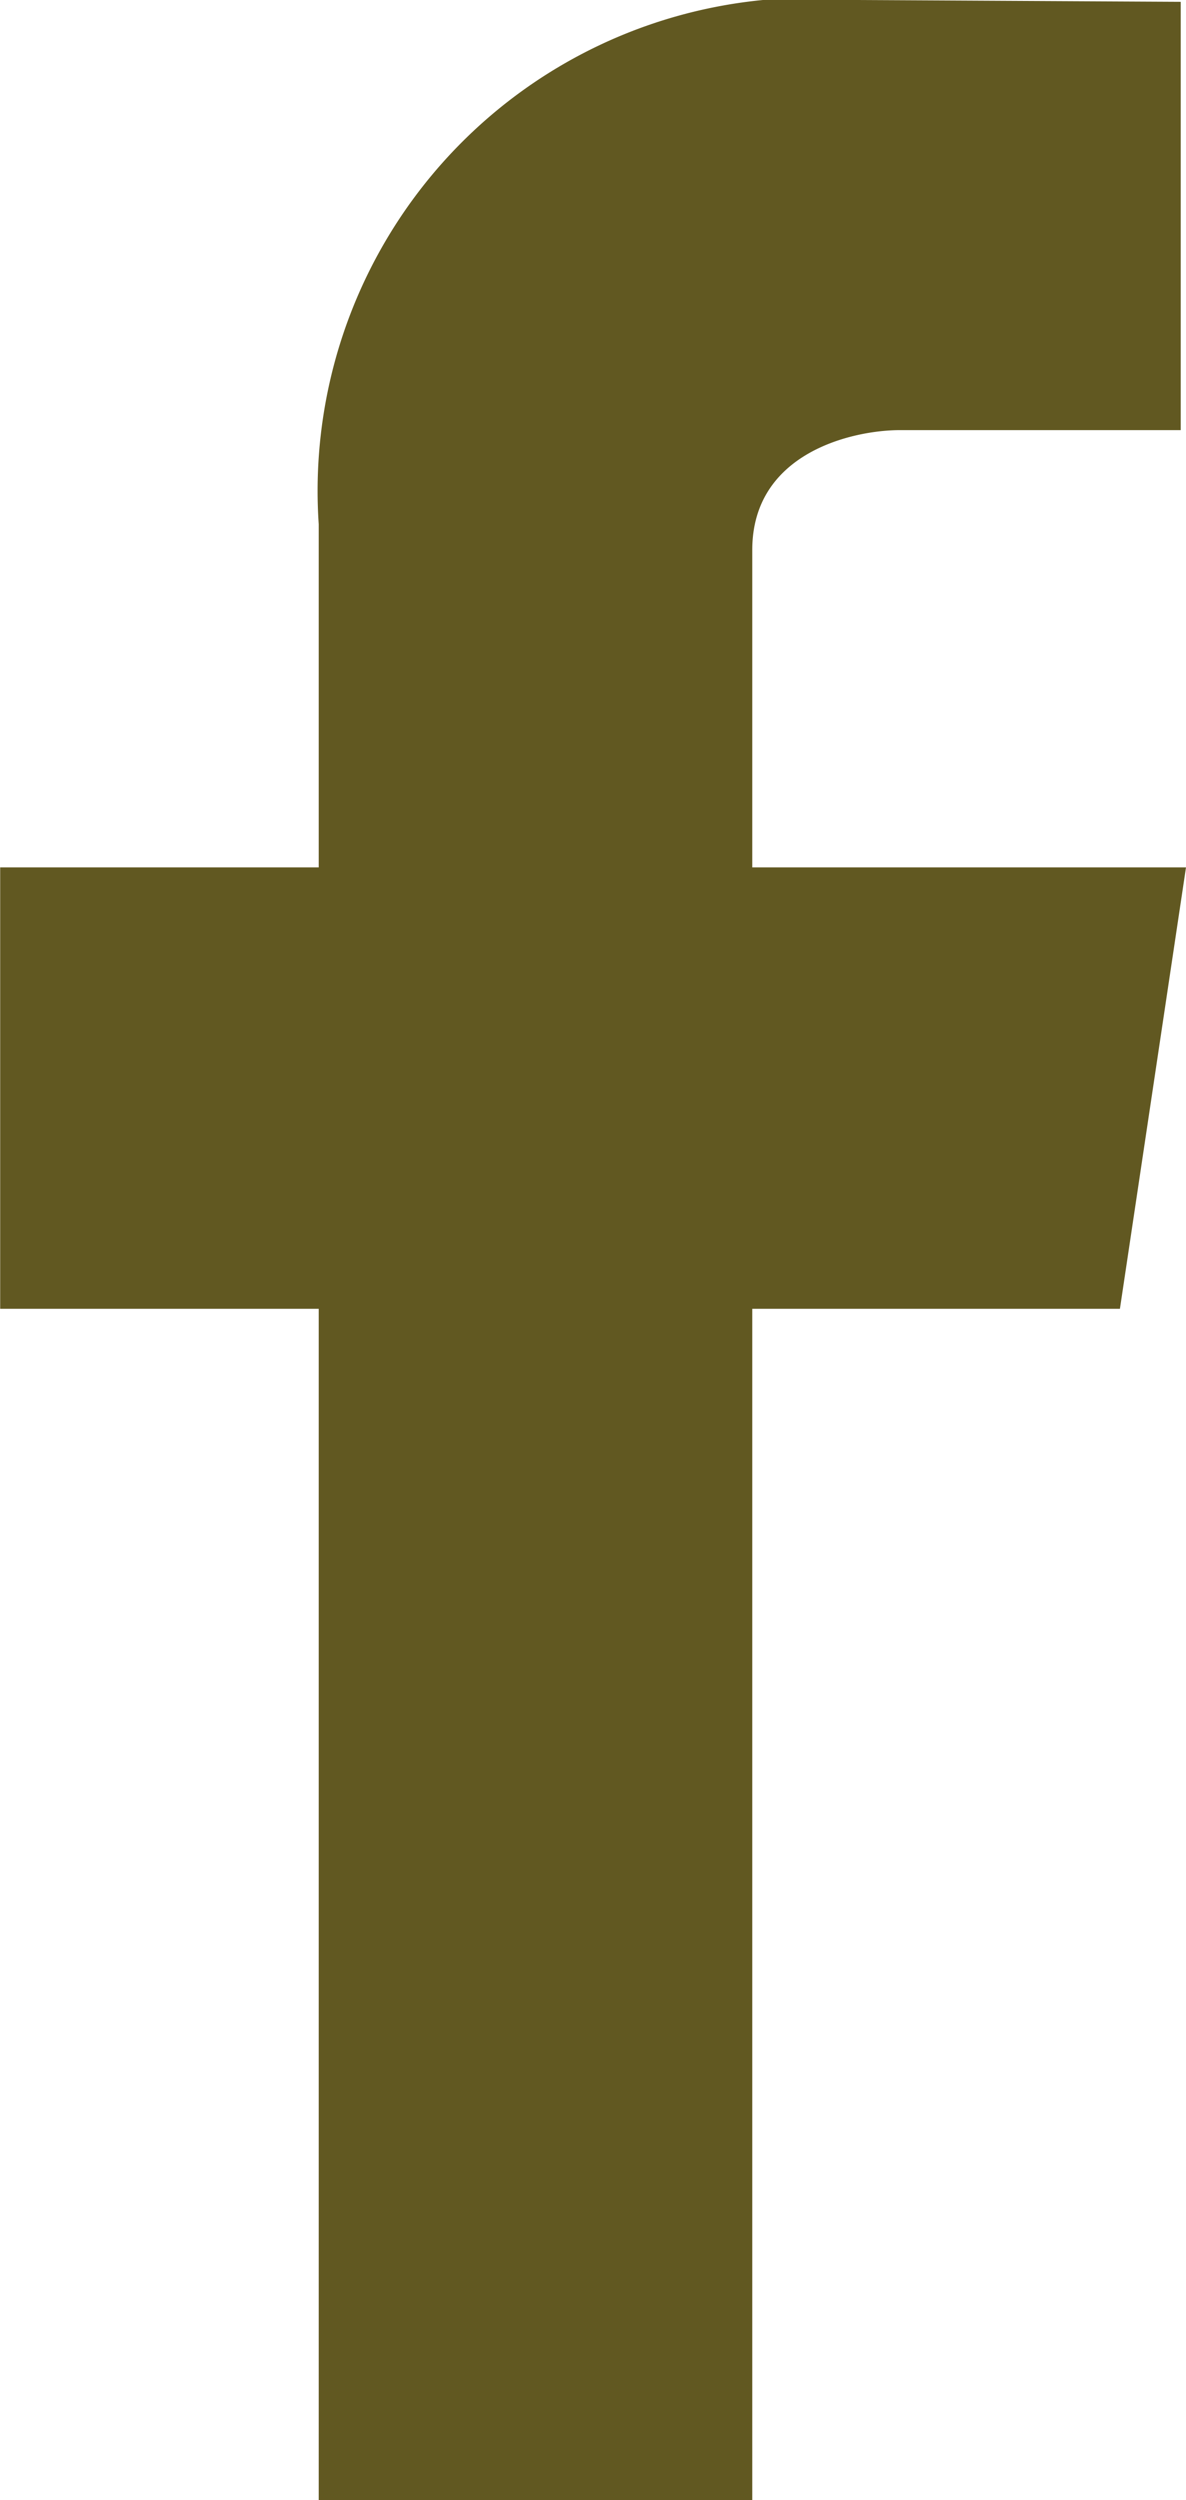 <svg xmlns="http://www.w3.org/2000/svg" width="6.497" height="13.689" viewBox="0 0 6.497 13.689">
  <path id="Trazado_2483" data-name="Trazado 2483" d="M257.276,249.749H254.9v-1.738c0-.533.551-.656.809-.656h1.538v-2.345L255.479,245a2.7,2.7,0,0,0-2.954,2.87v1.879h-1.745v2.417h1.745v6.523H254.9v-6.523h2.014Z" transform="translate(-250.779 -245)" fill="#615821"/>
</svg>
